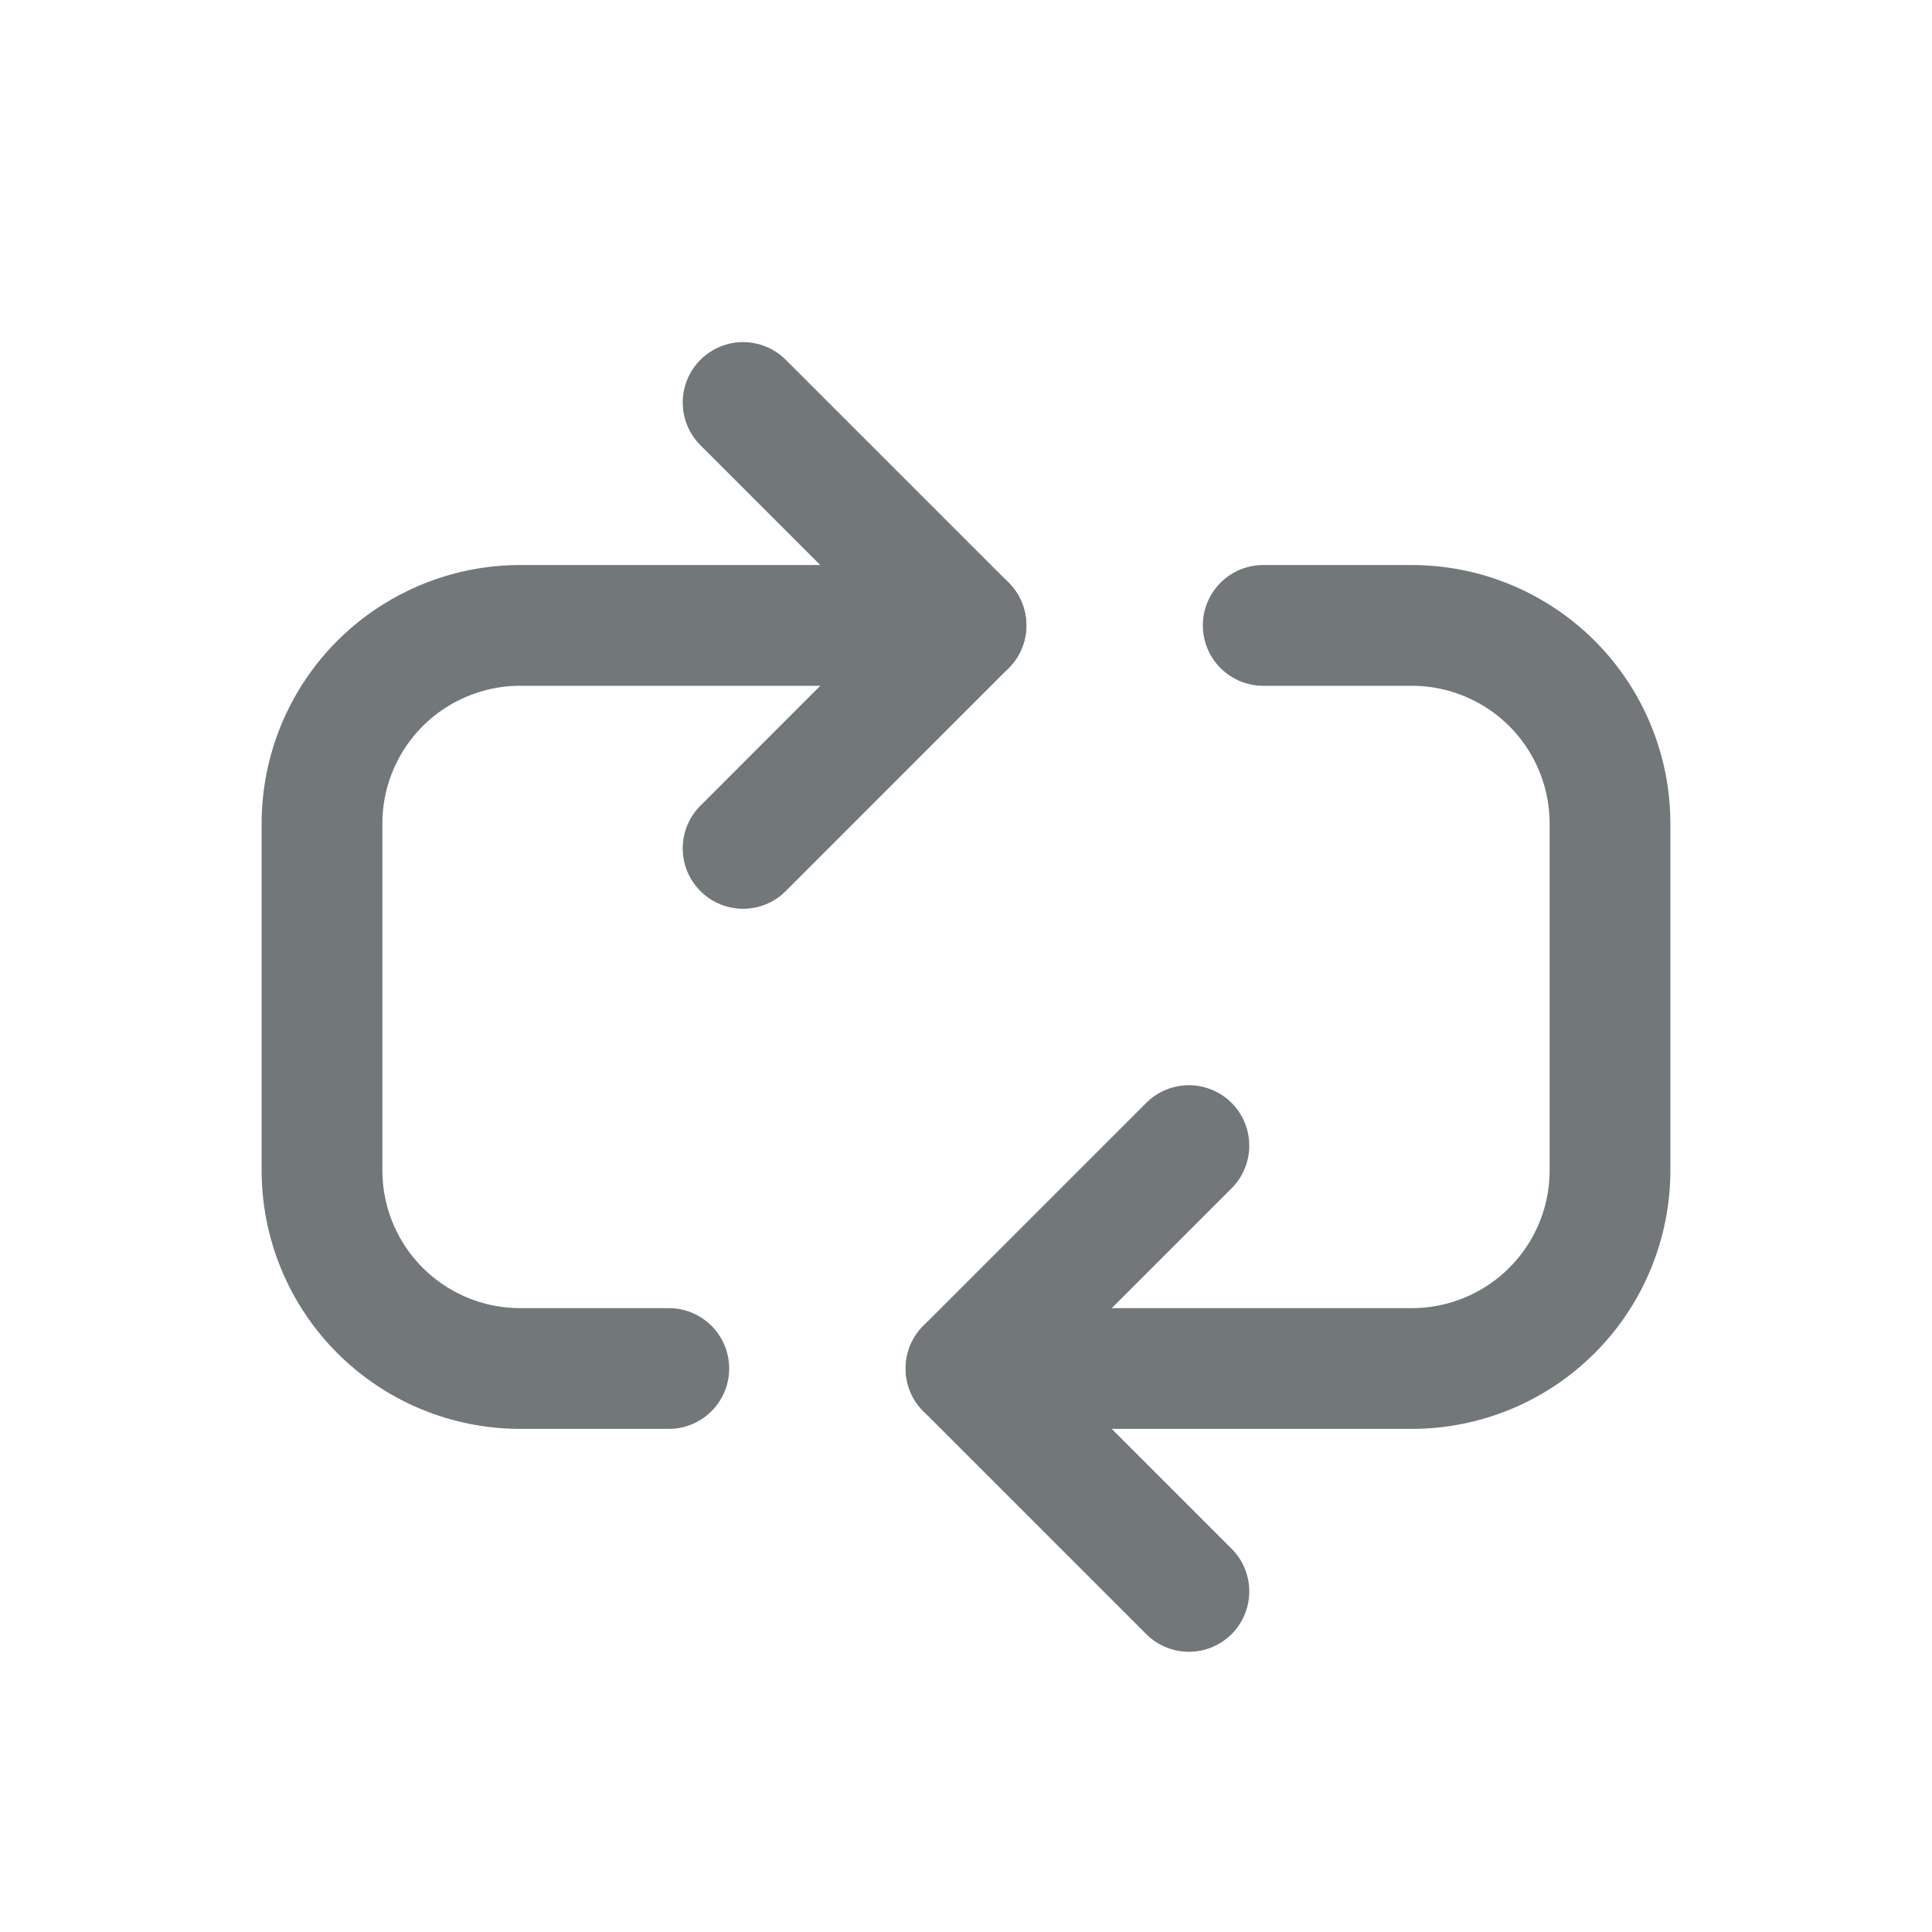 <svg width="24" height="24" viewBox="0 0 24 24" fill="none" xmlns="http://www.w3.org/2000/svg">
<path d="M14.769 14.231L12 17L14.769 19.769M9.231 10.539L12 7.769L9.231 5" stroke="#72777A" stroke-width="1.5" stroke-linecap="round" stroke-linejoin="round"/>
<path d="M12 17H17.538C18.191 17 18.817 16.741 19.279 16.279C19.741 15.817 20 15.191 20 14.538V10.231C20 9.578 19.741 8.952 19.279 8.49C18.817 8.029 18.191 7.769 17.538 7.769H15.692M12 7.769H6.462C5.809 7.769 5.183 8.029 4.721 8.49C4.259 8.952 4 9.578 4 10.231V14.538C4 15.191 4.259 15.817 4.721 16.279C5.183 16.741 5.809 17 6.462 17H8.308" stroke="#72777A" stroke-width="1.5" stroke-linecap="round" stroke-linejoin="round"/>
</svg>
